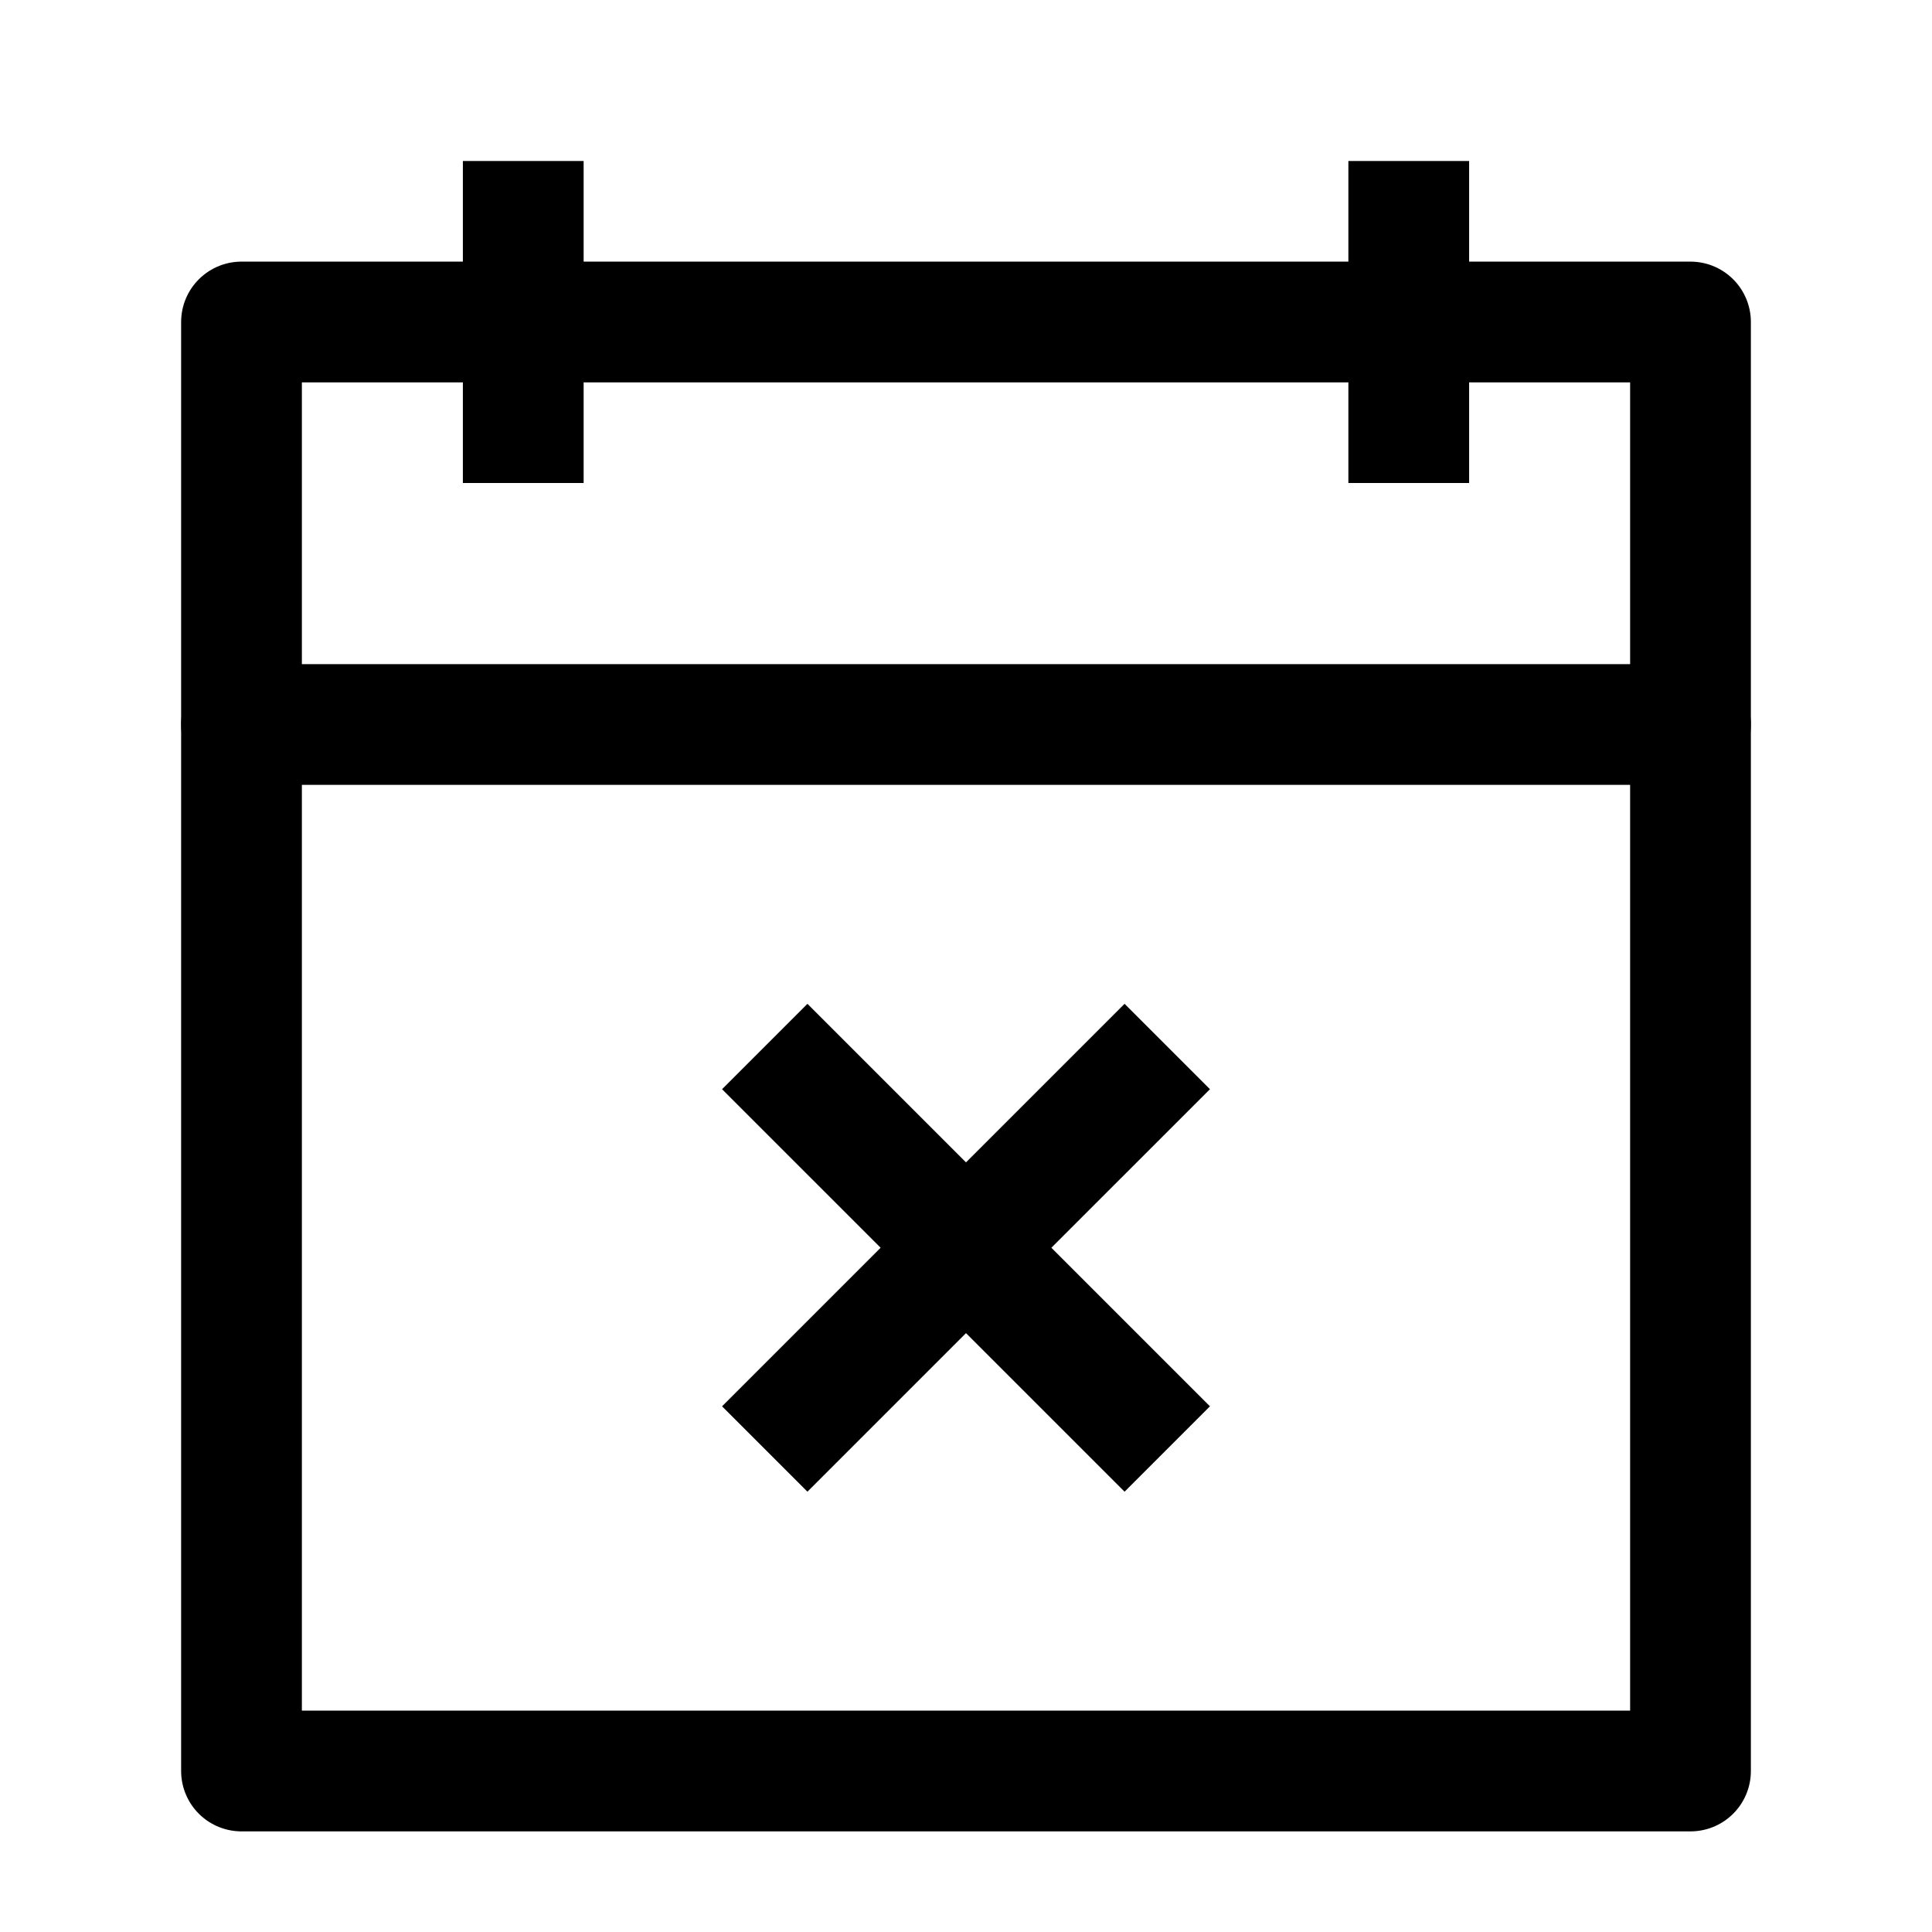 <svg width="24" height="24" viewBox="0 0 24 24" fill="none" xmlns="http://www.w3.org/2000/svg">
    <path d="M9.5 13L12 15.5M12 15.5L14.5 18M12 15.5L14.5 13M12 15.5L9.5 18" stroke="currentColor" stroke-width="1.5" stroke-linejoin="round"/>
    <path d="M17.5 2V6M6.5 2V6" stroke="currentColor" stroke-width="1.5" stroke-linejoin="round"/>
    <path d="M21 4H3V22H21V4Z" stroke="currentColor" stroke-width="1.5" stroke-linejoin="round"/>
    <path d="M3 9H21" stroke="currentColor" stroke-width="1.5" stroke-linecap="round" stroke-linejoin="round"/>
</svg>
